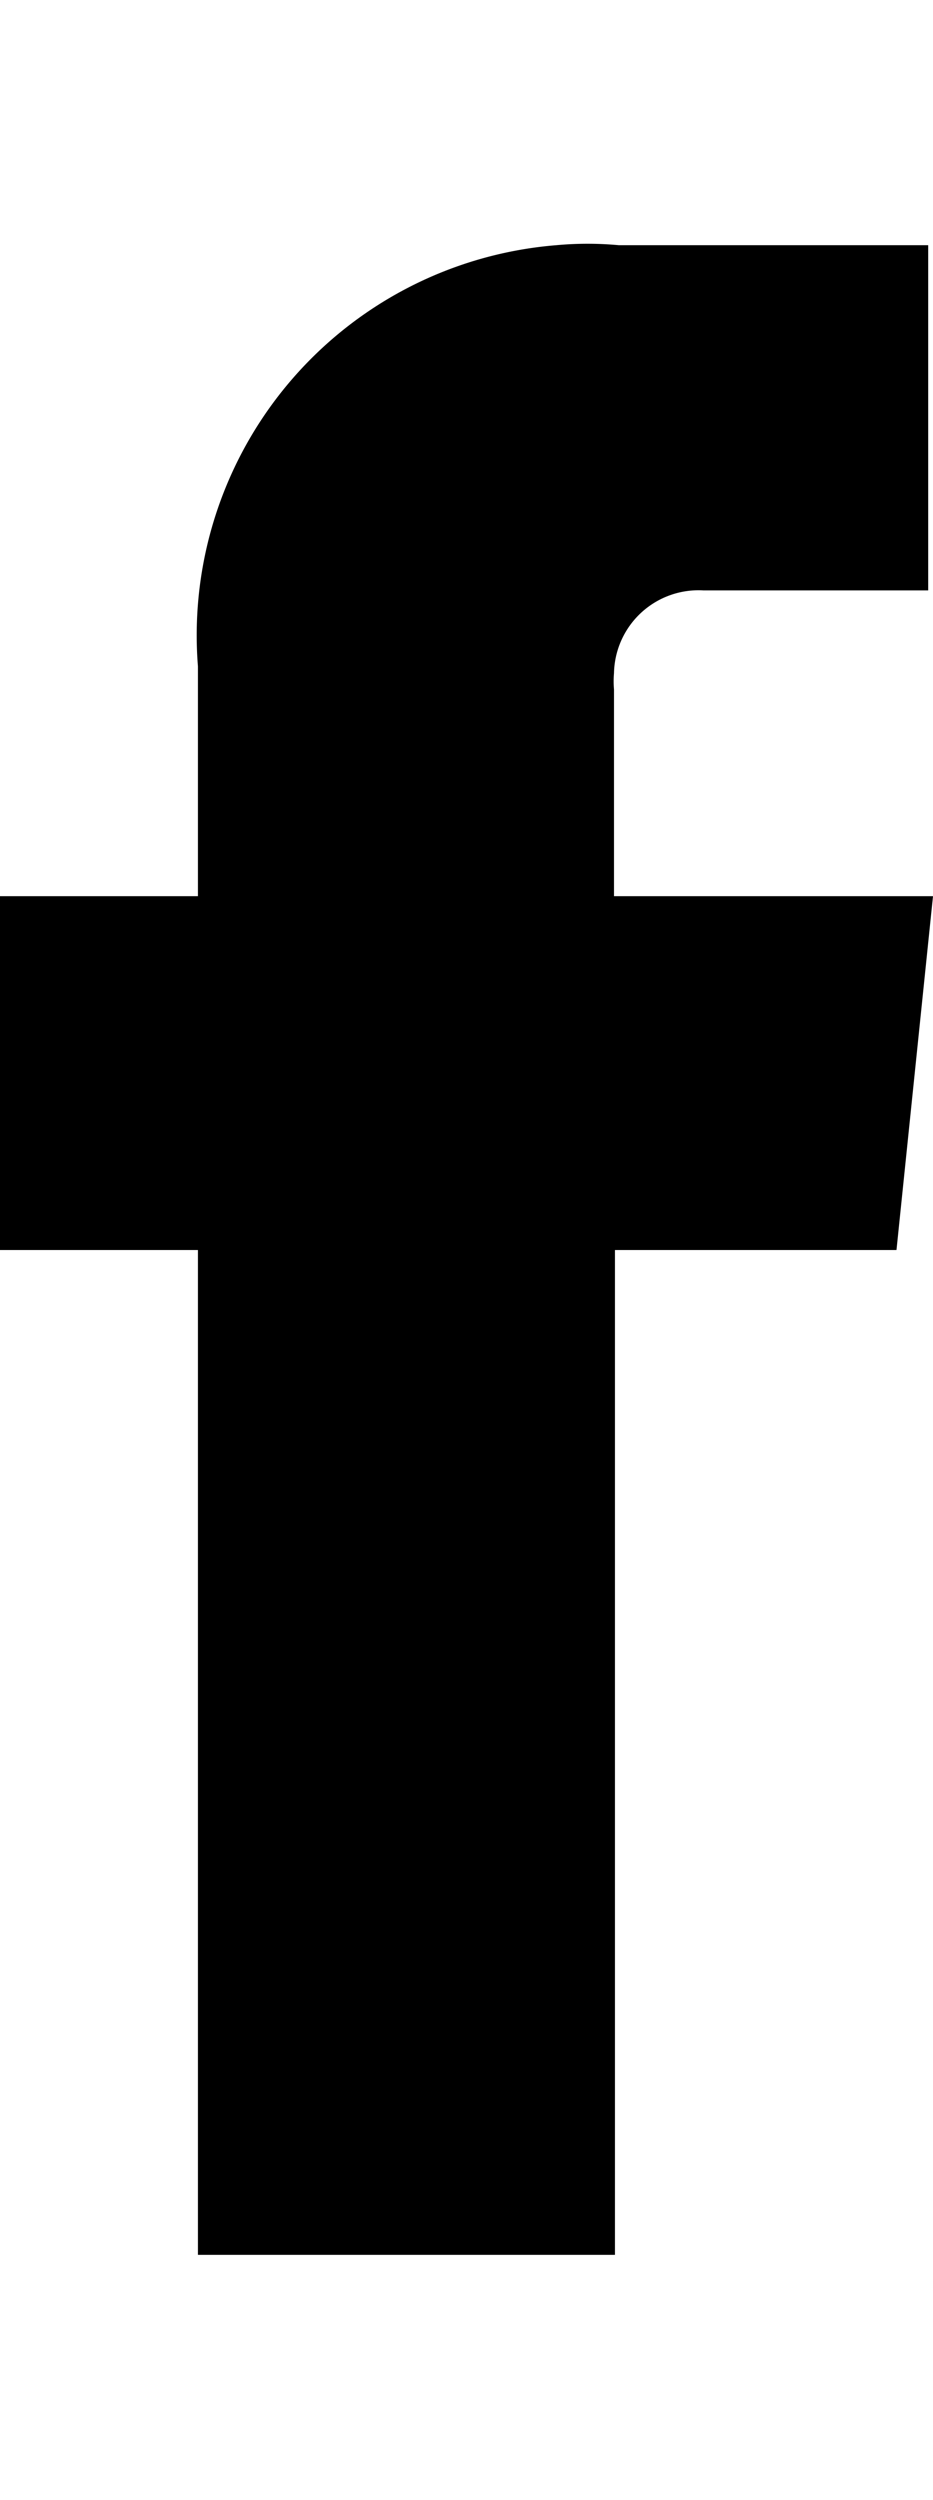 <svg id="レイヤー_1" data-name="レイヤー 1" xmlns="http://www.w3.org/2000/svg" width="9.71" height="26" viewBox="0 0 9.71 26">
  <title>nav_fb</title>
  <path d="M9.33,13H6.4V23.45H2.06V13H0V9.32H2.06V6.93A4.07,4.07,0,0,1,5.79,2.55a3.53,3.53,0,0,1,.65,0H9.66V6.14H7.32A.88.88,0,0,0,6.39,7a1,1,0,0,0,0,.17V9.32H9.71Z"/>
</svg>
